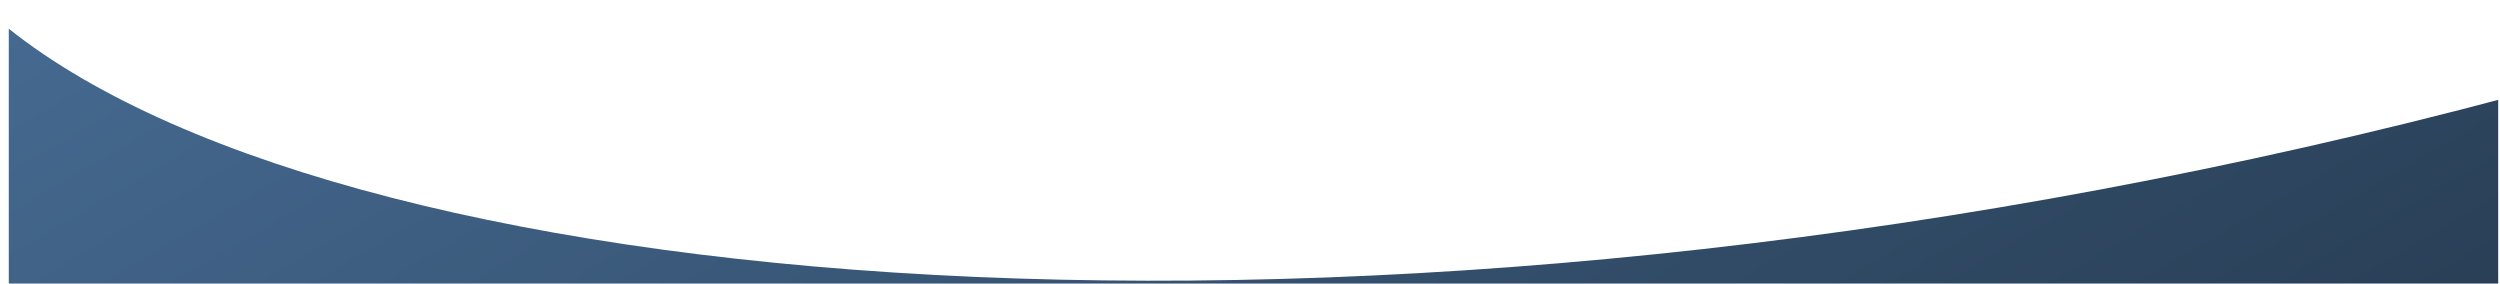 <svg viewBox="0 0 1445 164" fill="none" xmlns="http://www.w3.org/2000/svg">
<g clip-path="url(#clip0_2176_24614)">
<g filter="url(#filter0_d_2176_24614)">
<path d="M-2.928 12.6C198.072 172.704 804.572 222.1 1444.07 51.6L1444.07 163.103L-2.926 163.103L-2.928 12.6Z" fill="url(#paint0_linear_2176_24614)"/>
</g>
</g>
<defs>
<filter id="filter0_d_2176_24614" x="-6.328" y="5.2" width="1469.8" height="173.303" filterUnits="userSpaceOnUse" color-interpolation-filters="sRGB">
<feFlood flood-opacity="0" result="BackgroundImageFix"/>
<feColorMatrix in="SourceAlpha" type="matrix" values="0 0 0 0 0 0 0 0 0 0 0 0 0 0 0 0 0 0 127 0" result="hardAlpha"/>
<feOffset dx="8" dy="4"/>
<feGaussianBlur stdDeviation="5.7"/>
<feComposite in2="hardAlpha" operator="out"/>
<feColorMatrix type="matrix" values="0 0 0 0 0 0 0 0 0 0 0 0 0 0 0 0 0 0 0.25 0"/>
<feBlend mode="normal" in2="BackgroundImageFix" result="effect1_dropShadow_2176_24614"/>
<feBlend mode="normal" in="SourceGraphic" in2="effect1_dropShadow_2176_24614" result="shape"/>
</filter>
<linearGradient id="paint0_linear_2176_24614" x1="494.811" y1="-278.573" x2="929.338" y2="464.219" gradientUnits="userSpaceOnUse">
<stop stop-color="#456990"/>
<stop offset="1" stop-color="#293F56"/>
</linearGradient>
<clipPath id="clip0_2176_24614">
<rect width="1444" height="164" fill="white" transform="translate(0.096)"/>
</clipPath>
</defs>
</svg>

